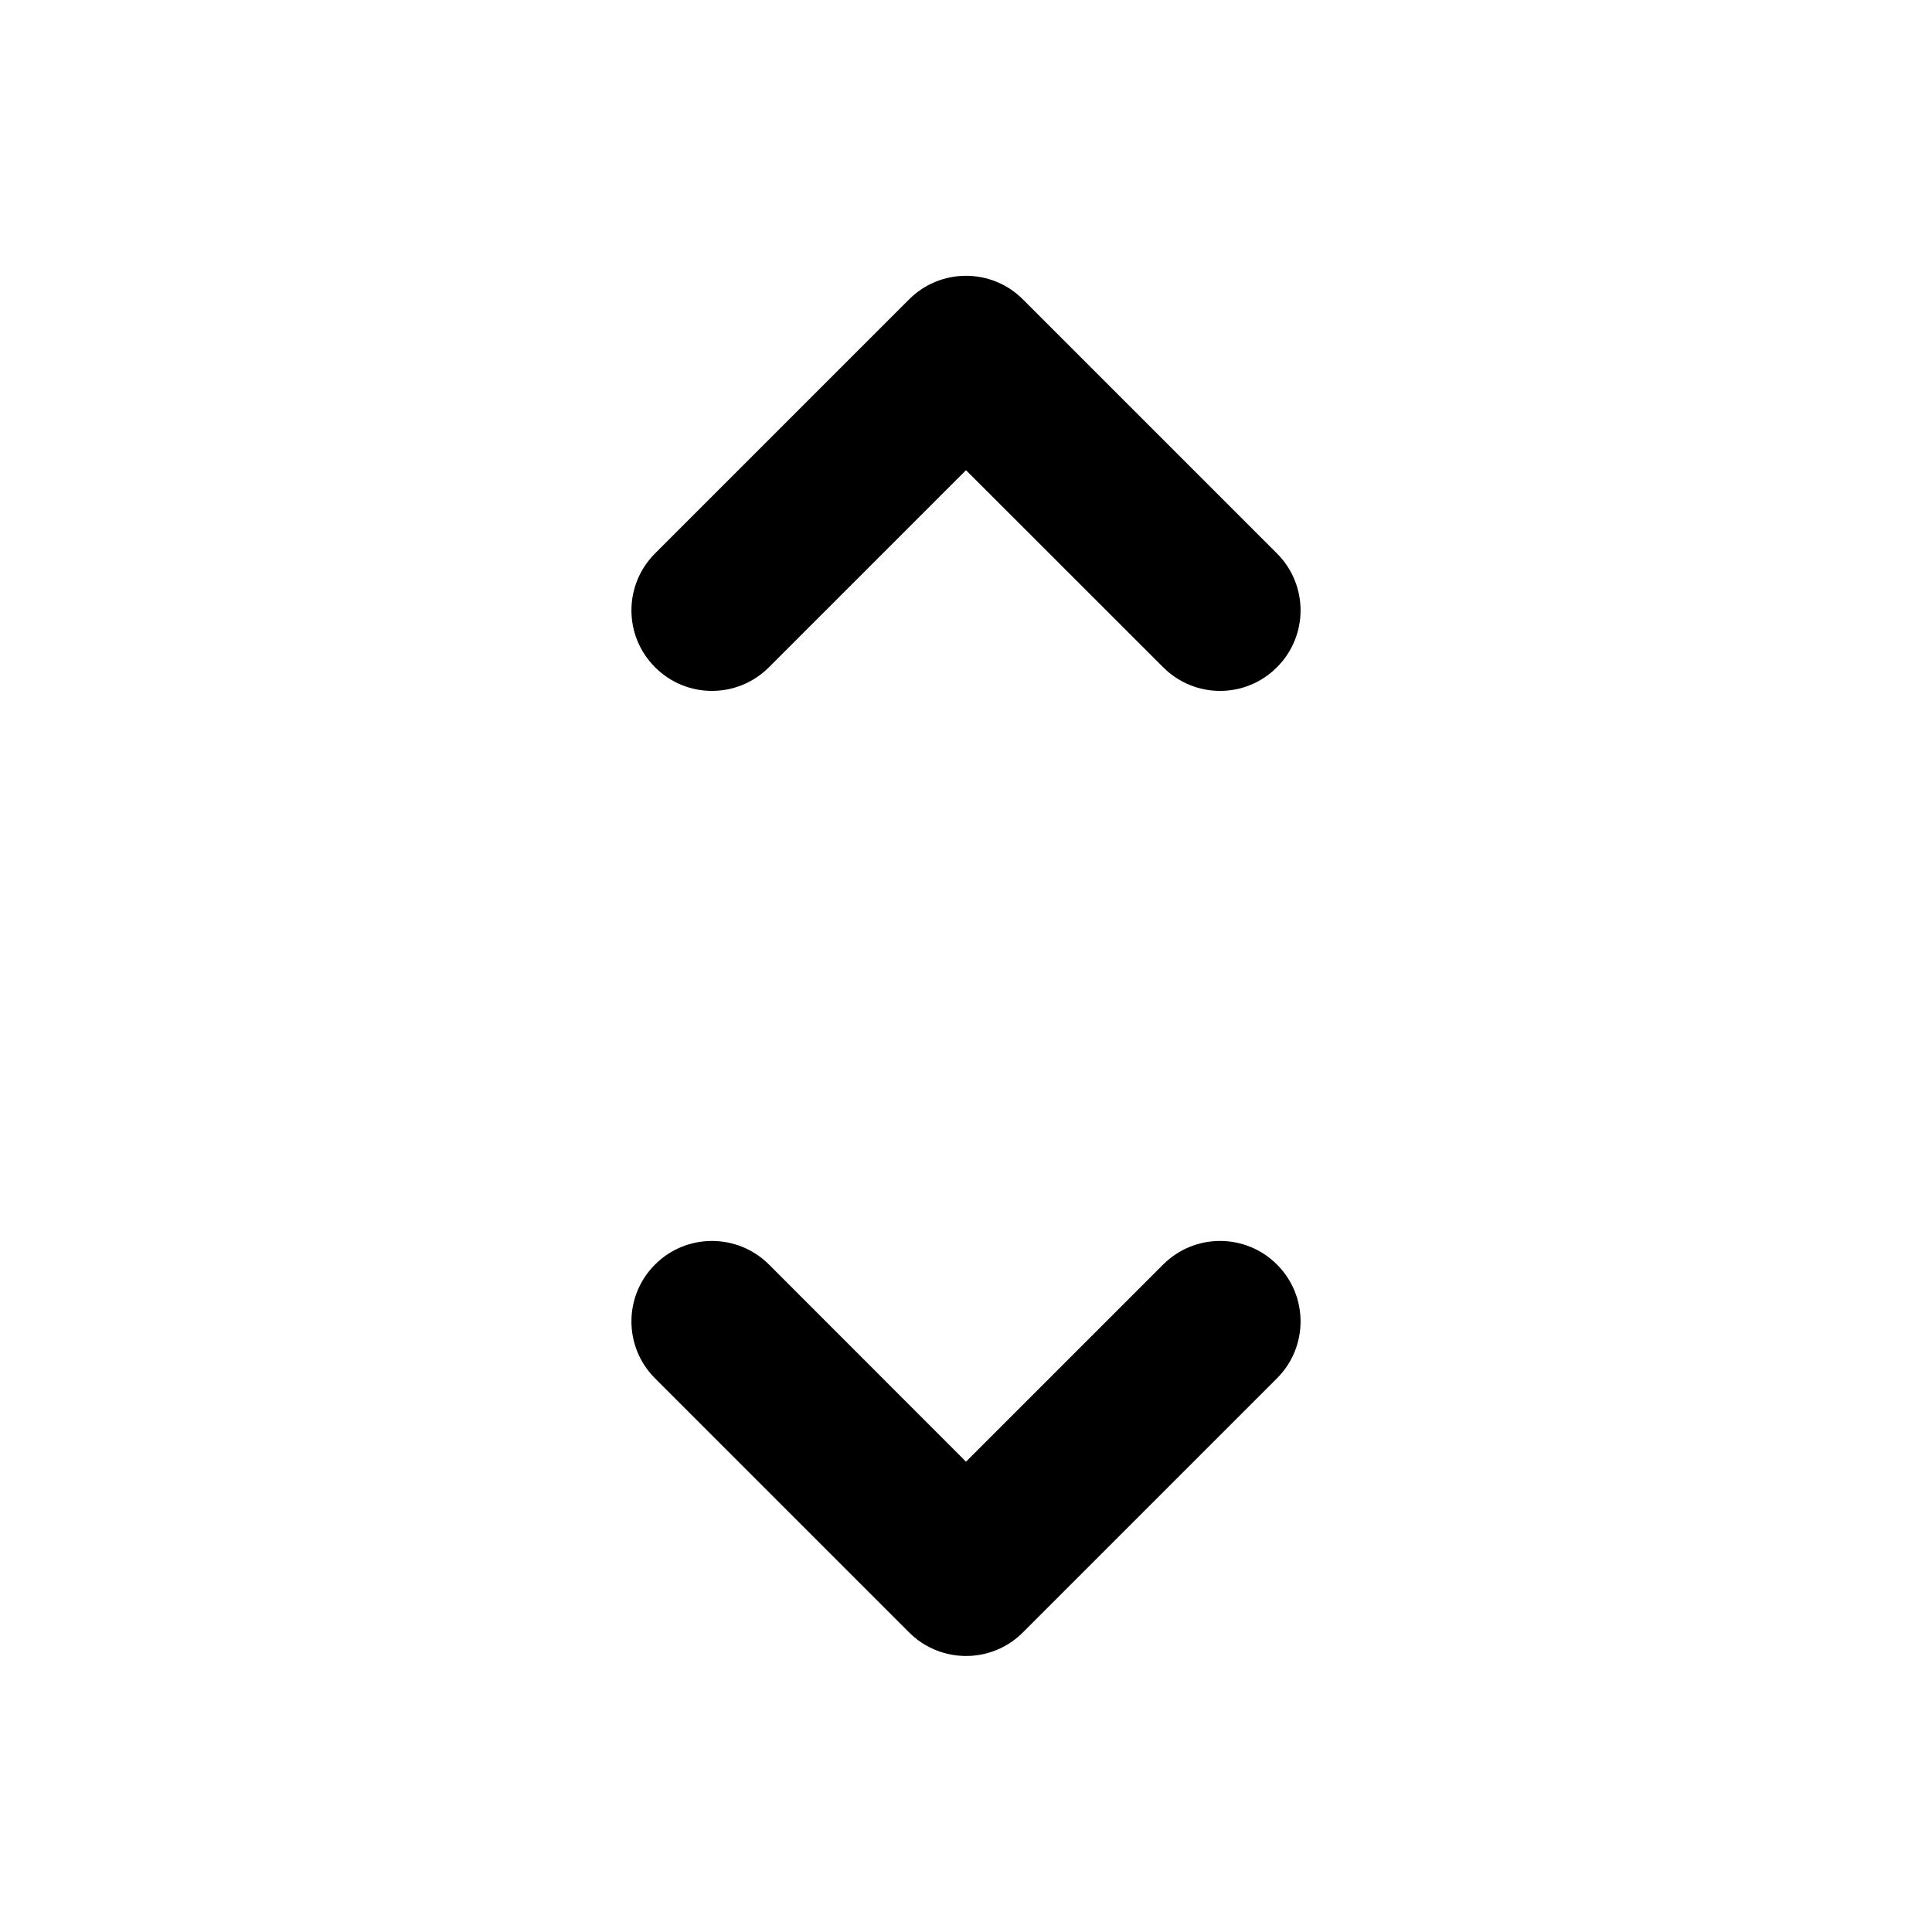 <svg xmlns="http://www.w3.org/2000/svg" viewBox="0 0 16 16" >
  <path fill-rule="evenodd" clip-rule="evenodd" d="M5.425 4.583C5.164 4.844 5.164 5.266 5.425 5.526C5.685 5.787 6.107 5.787 6.368 5.526L8 3.894L9.633 5.526C9.893 5.787 10.315 5.787 10.575 5.526C10.836 5.266 10.836 4.844 10.575 4.583L8.471 2.479C8.211 2.219 7.789 2.219 7.529 2.479L5.425 4.583ZM5.425 10.472C5.164 10.732 5.164 11.155 5.425 11.415L7.529 13.519C7.561 13.551 7.596 13.58 7.633 13.604C7.892 13.775 8.244 13.747 8.471 13.519L10.575 11.415C10.836 11.155 10.836 10.732 10.575 10.472C10.315 10.212 9.893 10.212 9.633 10.472L8 12.105L6.368 10.472C6.107 10.212 5.685 10.212 5.425 10.472Z" />
</svg>